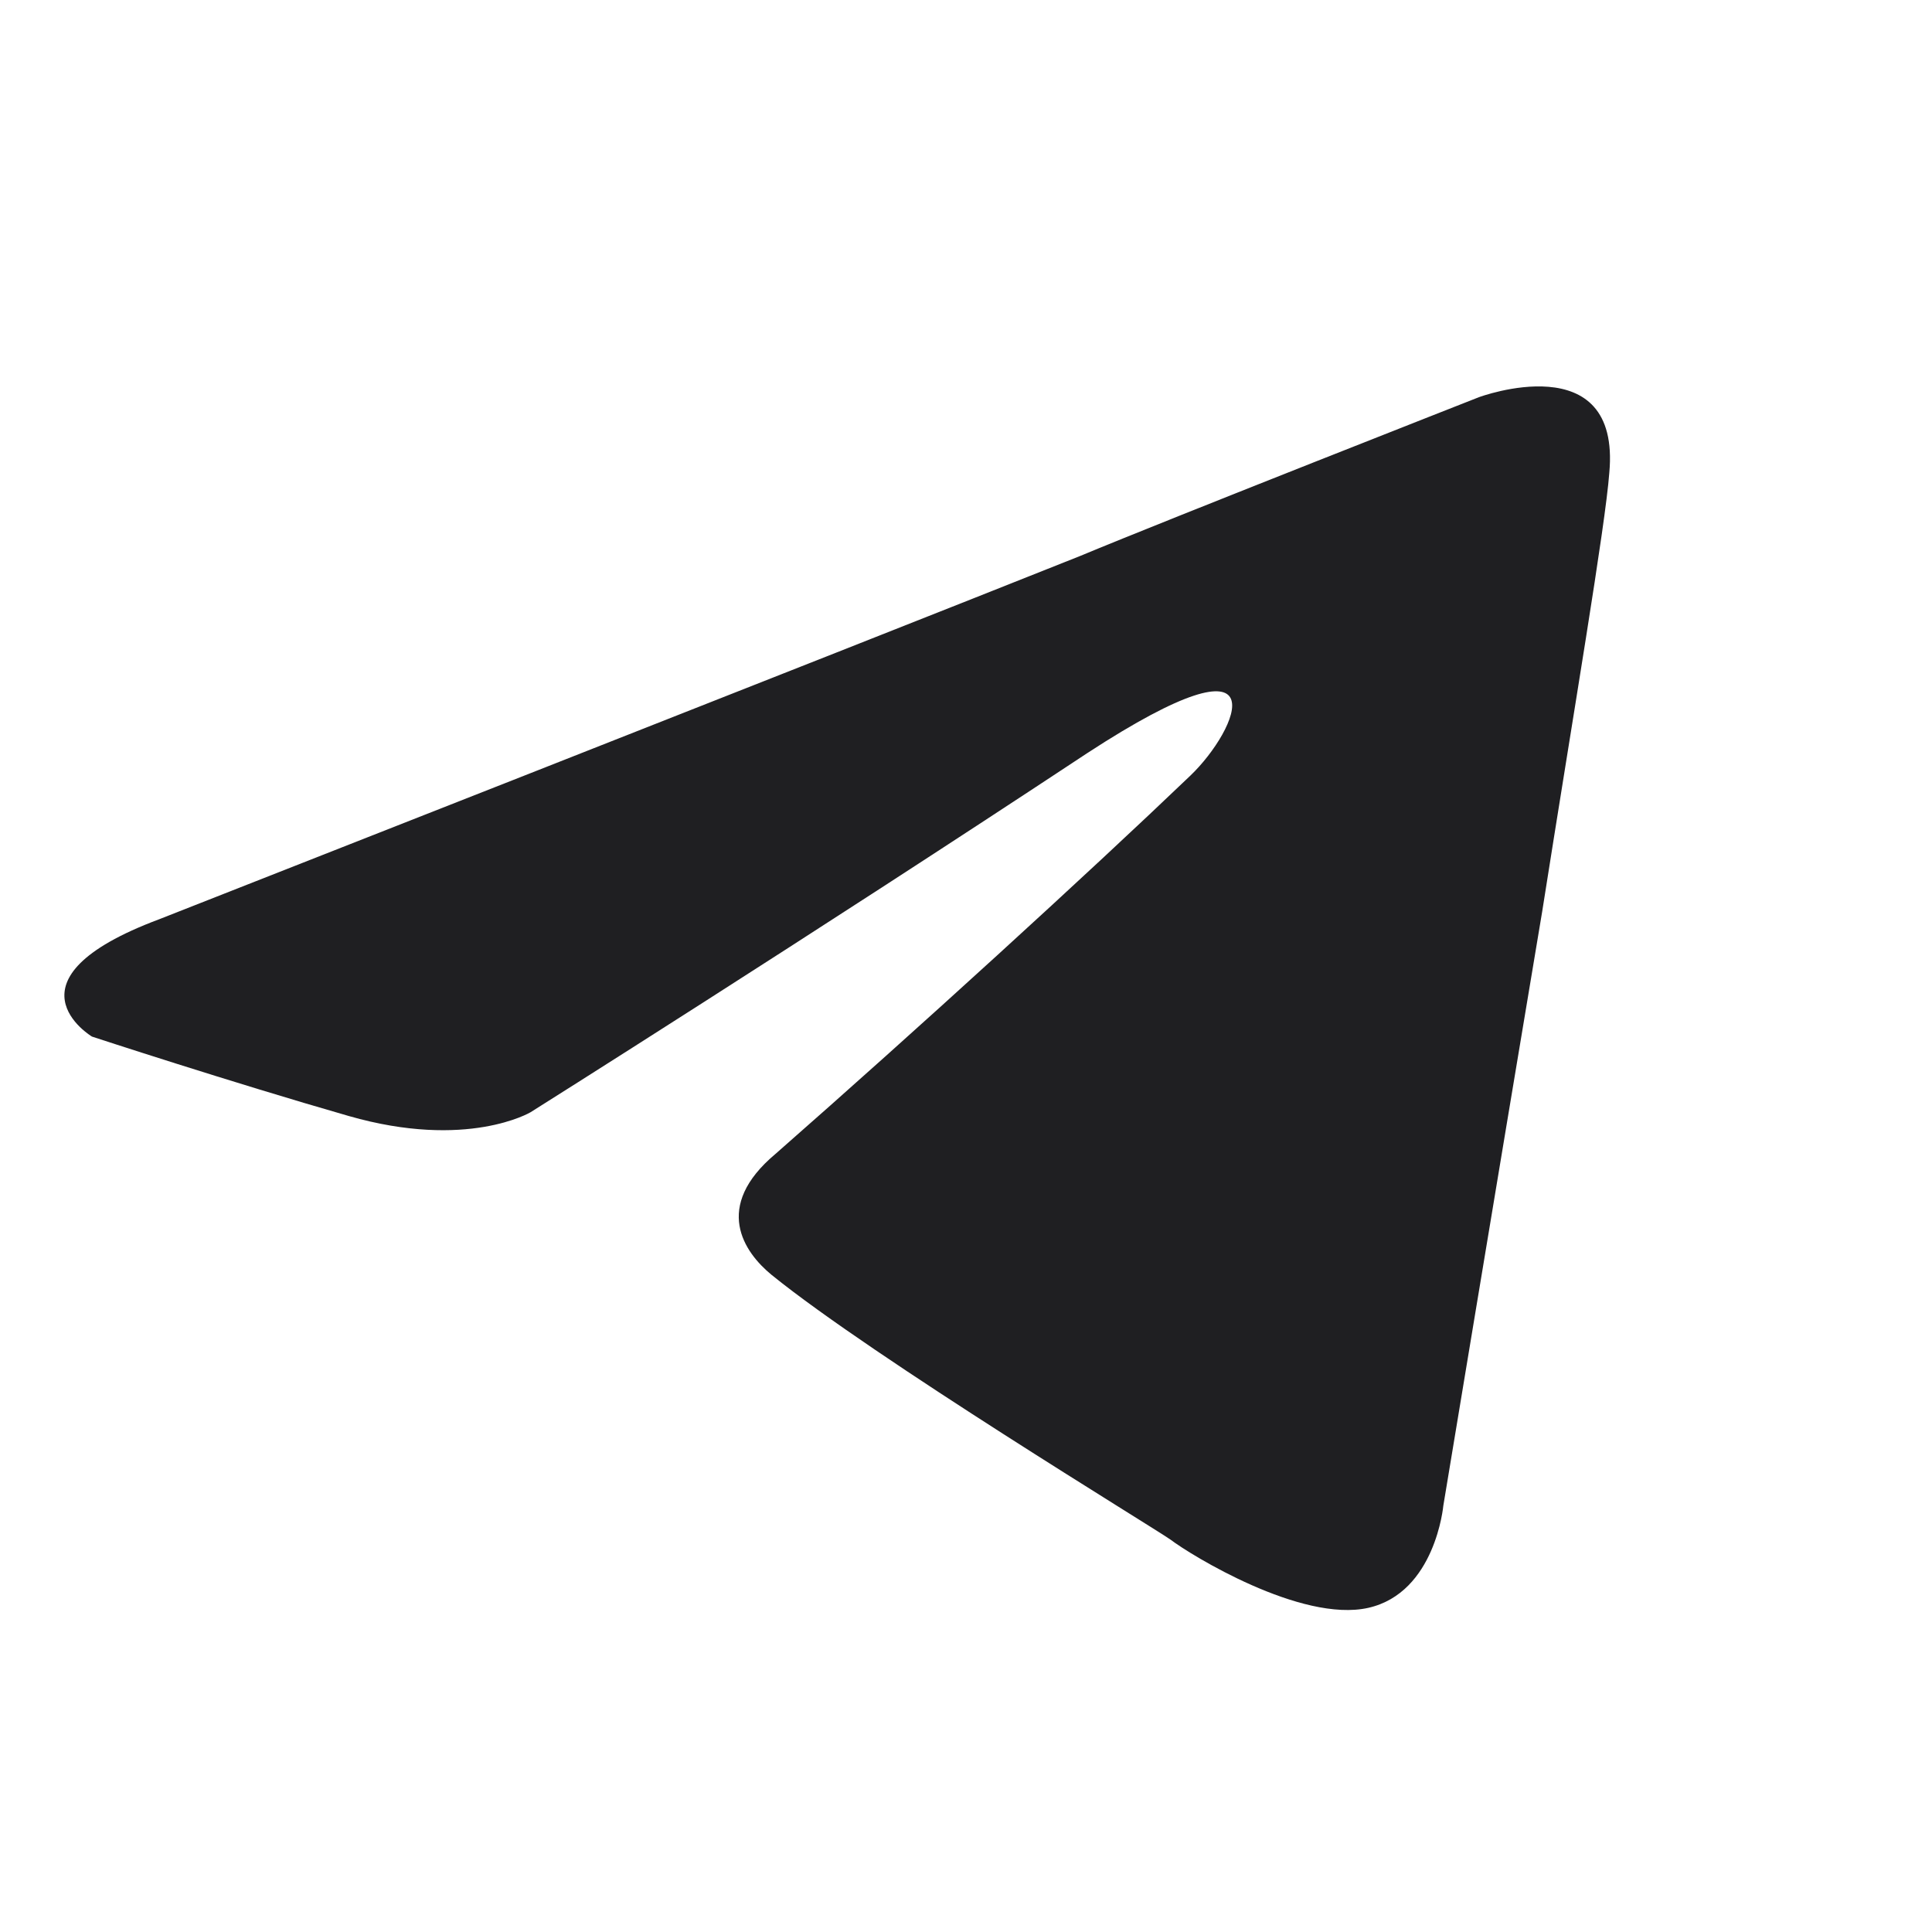 <svg width="32" height="32" viewBox="0 0 32 32" fill="none" xmlns="http://www.w3.org/2000/svg">
<path d="M2.636 15.226C2.636 15.226 13.958 10.777 17.885 9.211C19.39 8.584 24.495 6.579 24.495 6.579C24.495 6.579 26.851 5.702 26.655 7.832C26.59 8.709 26.066 11.78 25.543 15.101C24.757 19.8 23.906 24.939 23.906 24.939C23.906 24.939 23.775 26.38 22.663 26.631C21.55 26.881 19.718 25.753 19.39 25.503C19.129 25.315 14.482 22.495 12.78 21.116C12.322 20.74 11.799 19.988 12.846 19.111C15.202 17.043 18.016 14.474 19.718 12.845C20.503 12.093 21.288 10.338 18.016 12.469C13.369 15.539 8.788 18.422 8.788 18.422C8.788 18.422 7.741 19.048 5.778 18.485C3.814 17.921 1.523 17.169 1.523 17.169C1.523 17.169 -0.047 16.229 2.636 15.226Z" fill="#1F1F22"/>
</svg>
